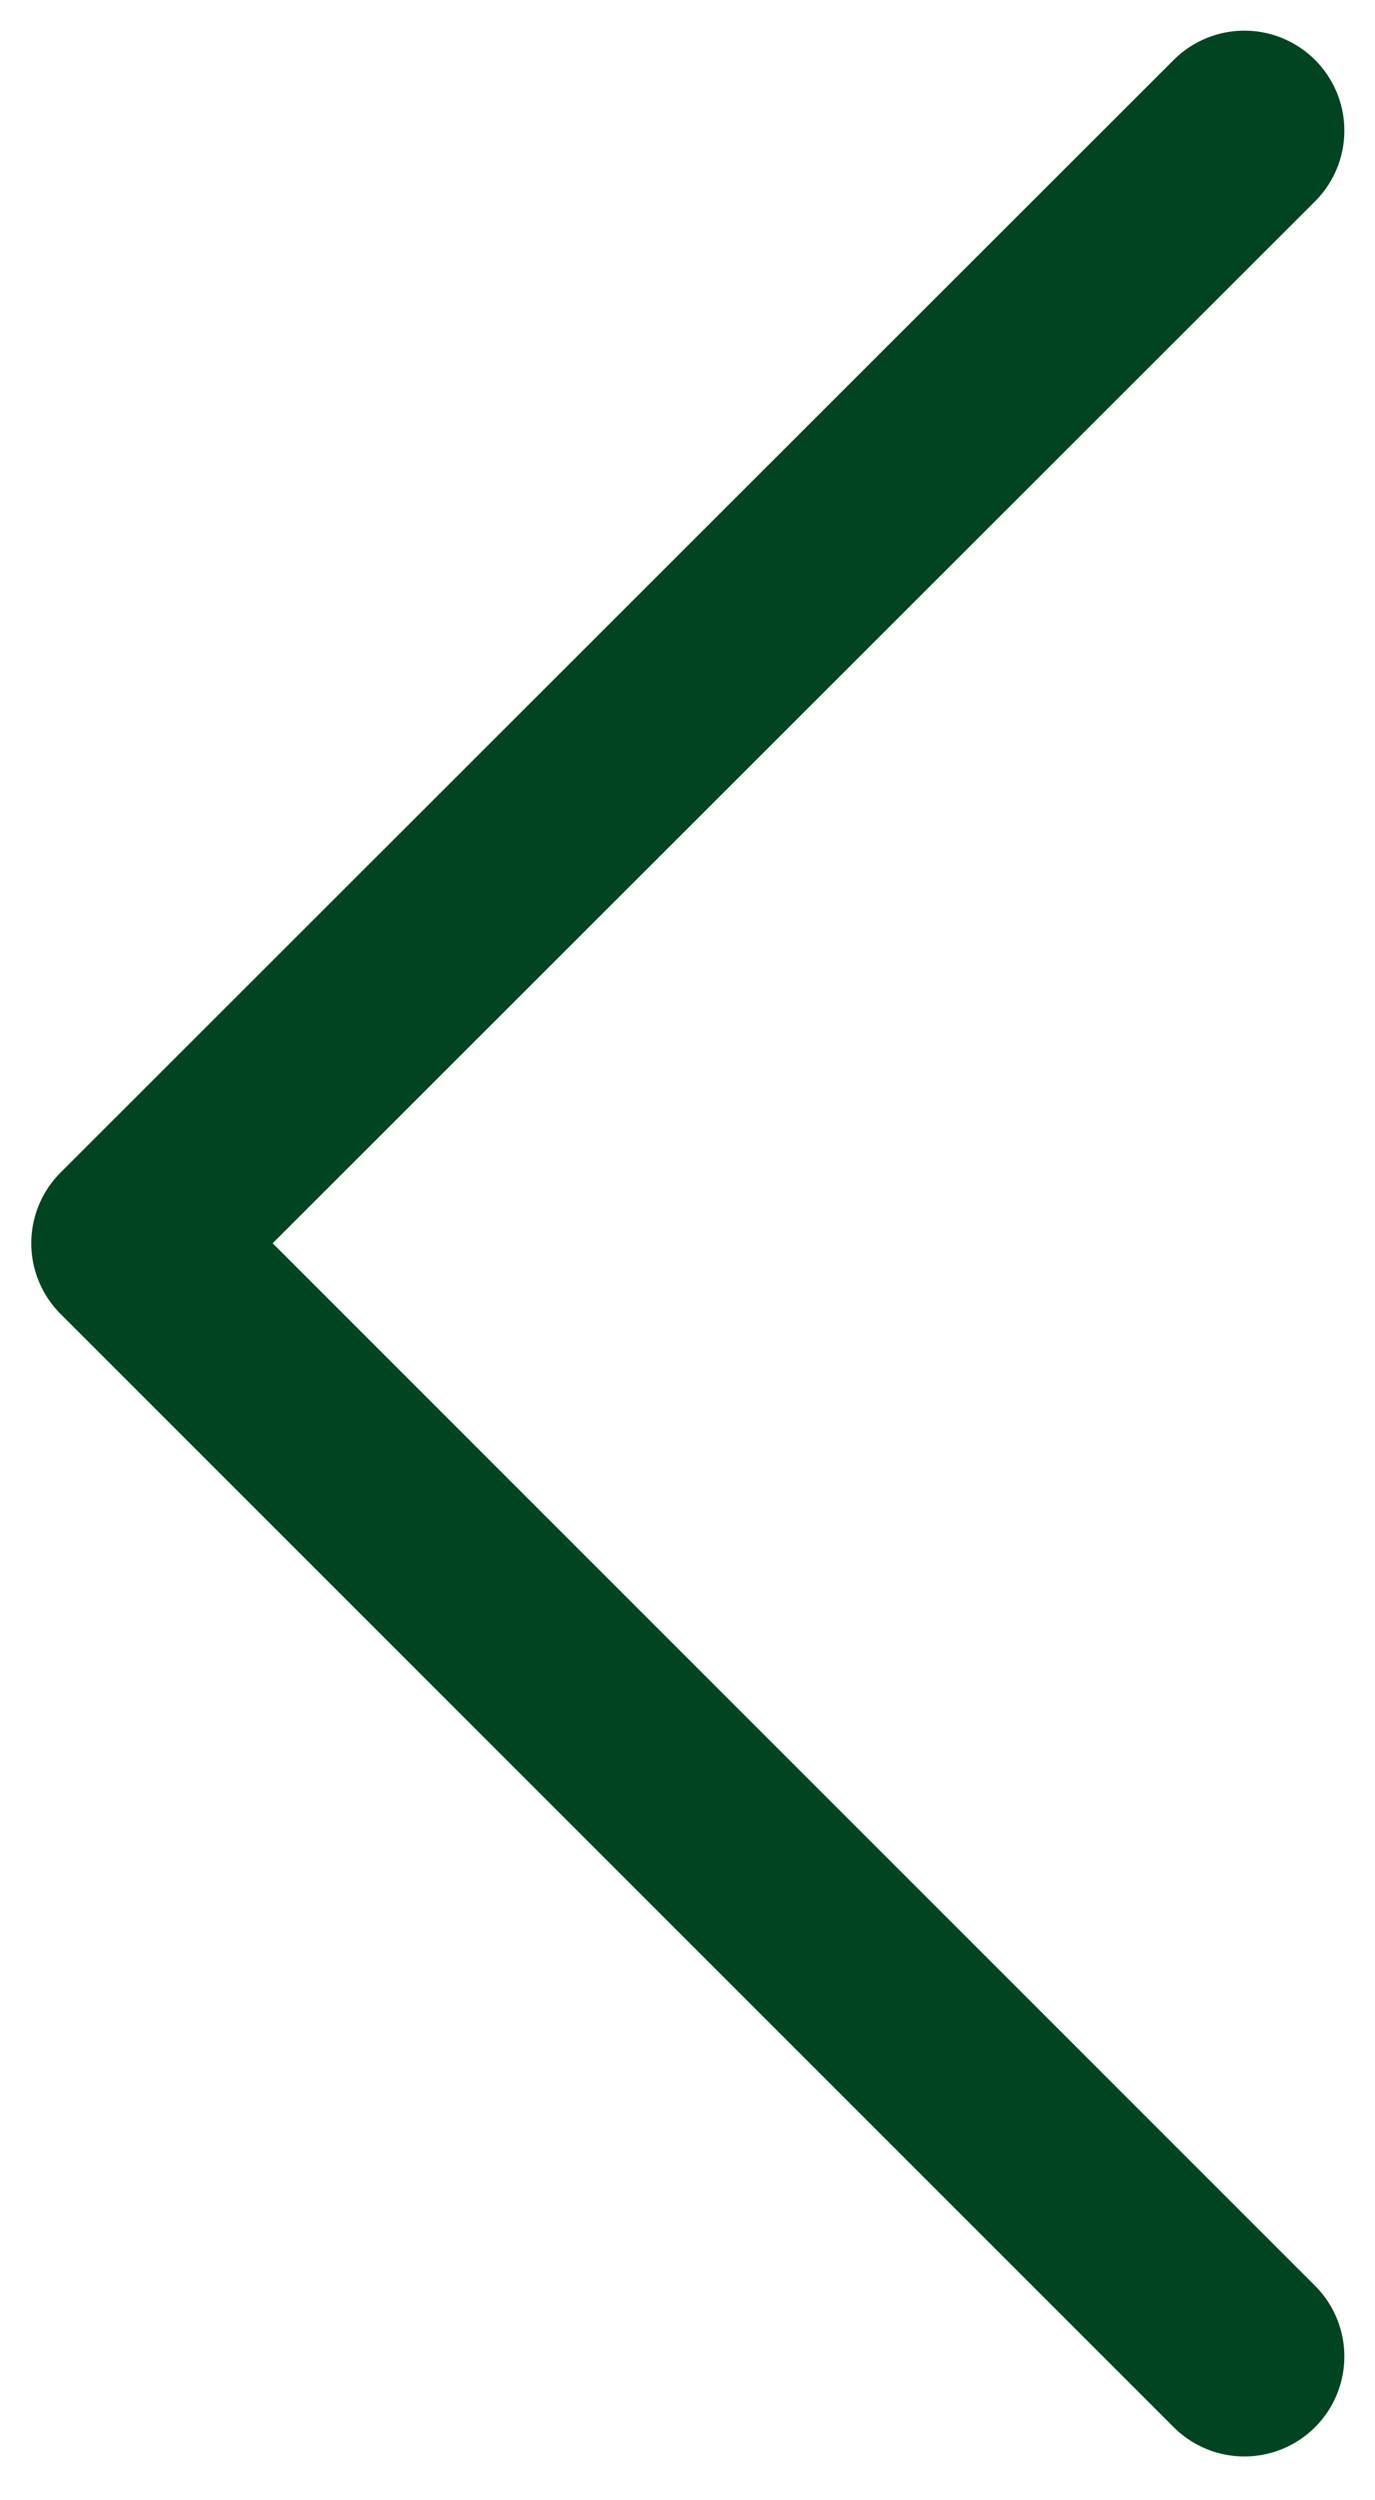 <svg width="22" height="40" viewBox="0 0 22 40" fill="none" xmlns="http://www.w3.org/2000/svg">
<path d="M19.91 37.7L2.1 19.89L19.91 2.09" stroke="#004422" stroke-width="3.199" stroke-miterlimit="10" stroke-linecap="round" stroke-linejoin="round"/>
</svg>
